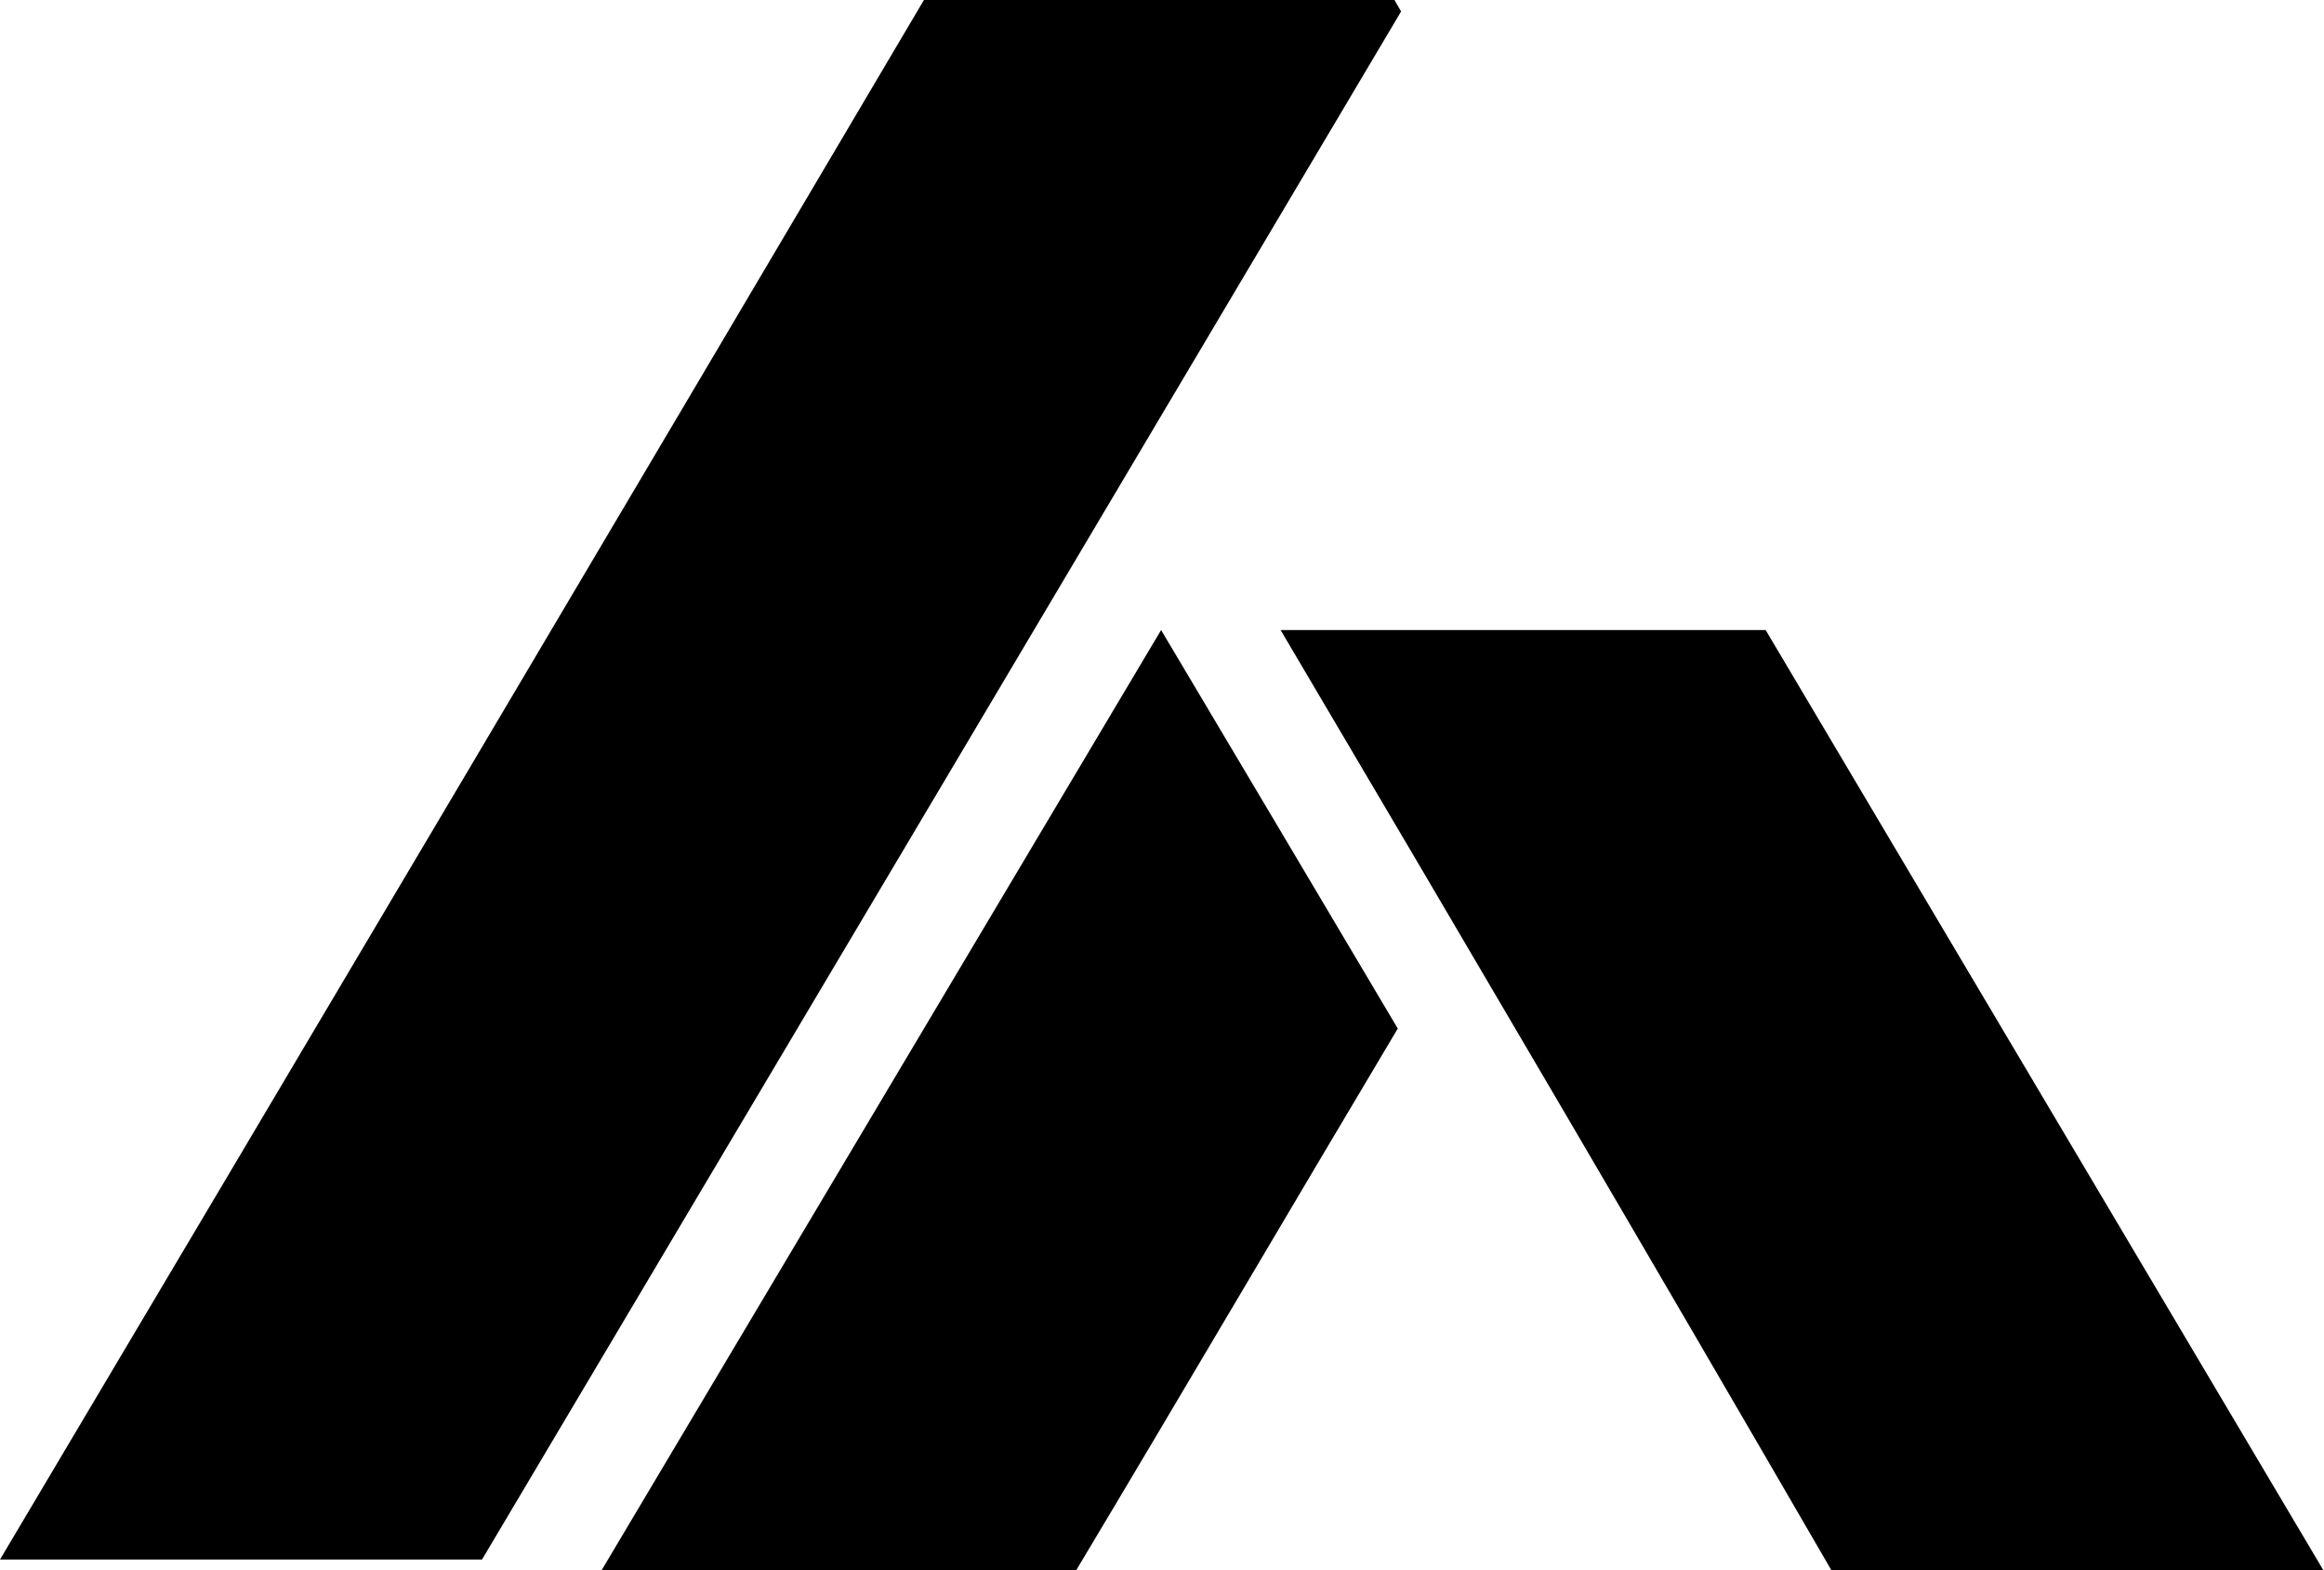 <svg xmlns="http://www.w3.org/2000/svg" viewBox="0 0 91.03 61.5">
    <path d="M71.73,61.5H91L69.16,24.68h-19C57.44,37,64.57,49.15,71.73,61.5Z" fill="currentColor" fill-rule="evenodd" />
    <path
        d="M0,61.09H18.88q18-30.3,36-60.64L54.62,0H36.19Q18.15,30.54,0,61.09ZM45.48,24.68h0Q34.5,43.13,23.57,61.5H42.16c4.19-7,8.37-14.13,12.59-21.21-3.1-5.22-6.16-10.39-9.27-15.61Z"
        fill="currentColor" fill-rule="evenodd" />
</svg>